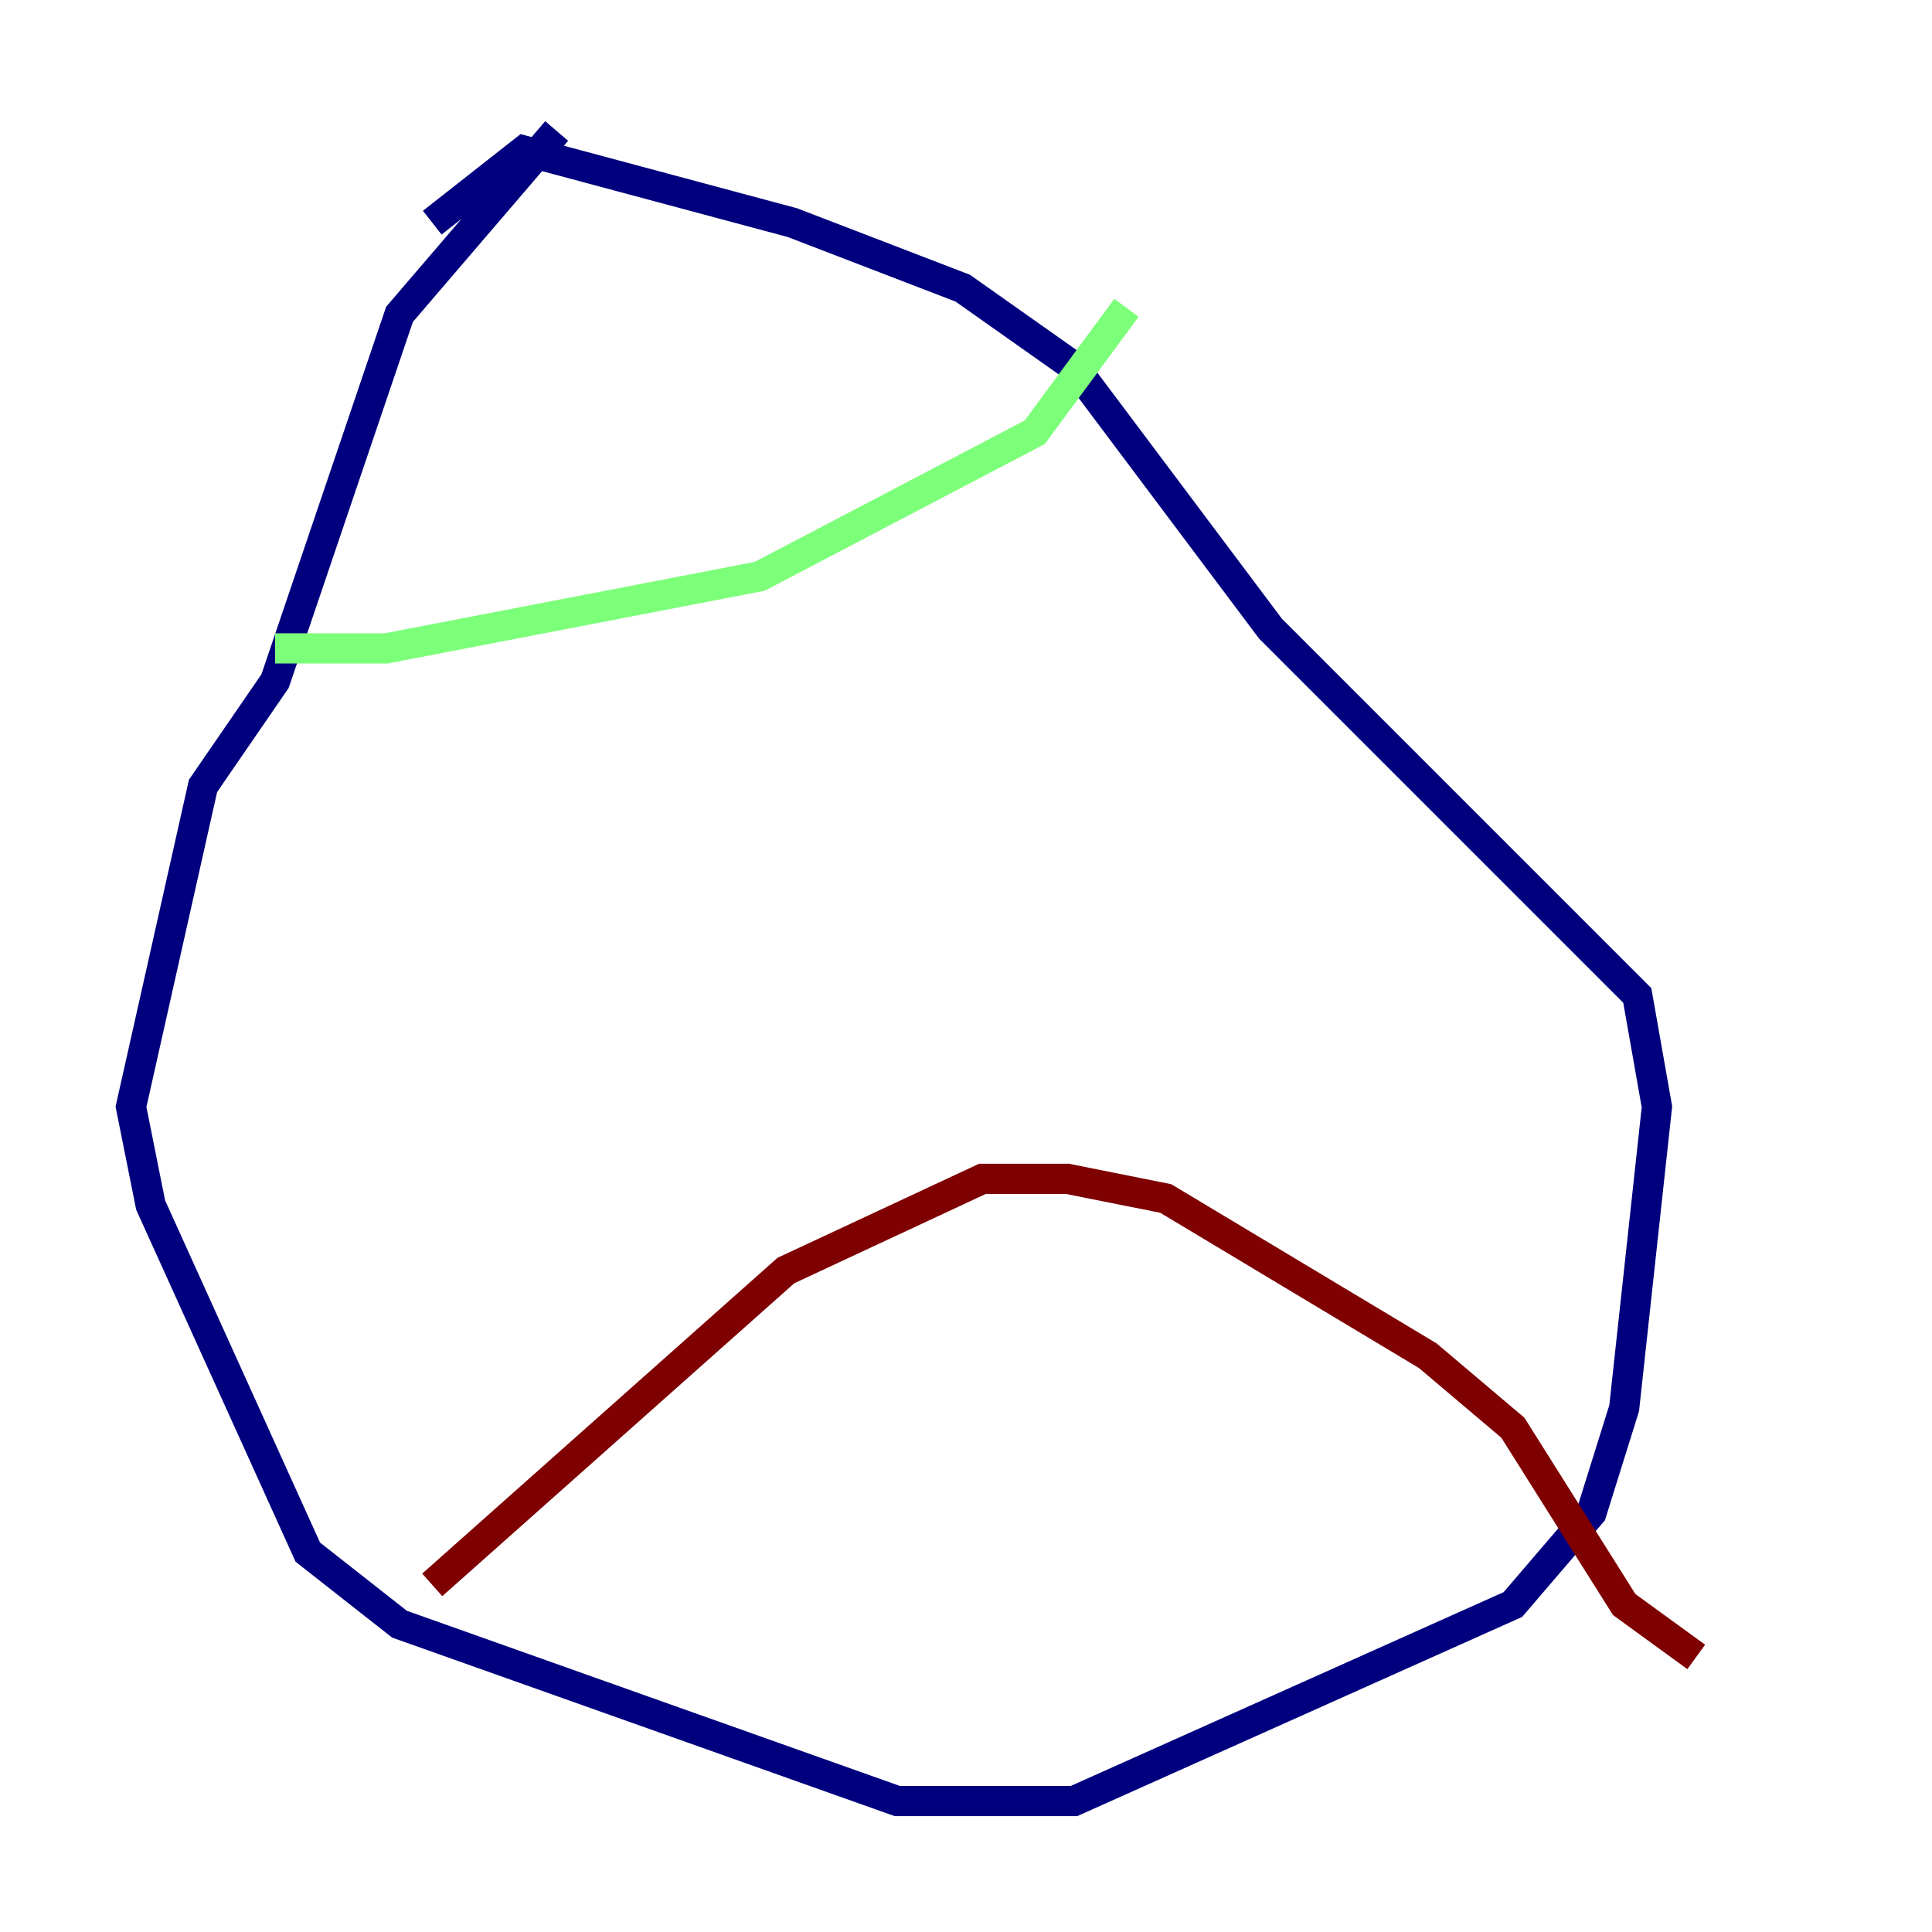 <?xml version="1.0" encoding="utf-8" ?>
<svg baseProfile="tiny" height="128" version="1.2" viewBox="0,0,128,128" width="128" xmlns="http://www.w3.org/2000/svg" xmlns:ev="http://www.w3.org/2001/xml-events" xmlns:xlink="http://www.w3.org/1999/xlink"><defs /><polyline fill="none" points="36.881,8.678 26.468,20.827 18.224,45.125 13.451,52.068 8.678,73.329 9.98,79.837 20.393,102.834 26.468,107.607 59.444,119.322 71.159,119.322 100.231,106.305 105.437,100.231 107.607,93.288 109.776,73.329 108.475,65.953 84.176,41.654 71.159,24.298 63.783,19.091 52.502,14.752 34.712,9.98 28.637,14.752" stroke="#00007f" stroke-width="2" /><polyline fill="none" points="18.224,42.956 25.6,42.956 50.332,38.183 68.556,28.637 74.63,20.393" stroke="#7cff79" stroke-width="2" /><polyline fill="none" points="28.637,105.003 52.068,84.176 65.085,78.102 70.725,78.102 77.234,79.403 94.59,89.817 100.231,94.59 107.607,106.305 112.38,109.776" stroke="#7f0000" stroke-width="2" /></svg>